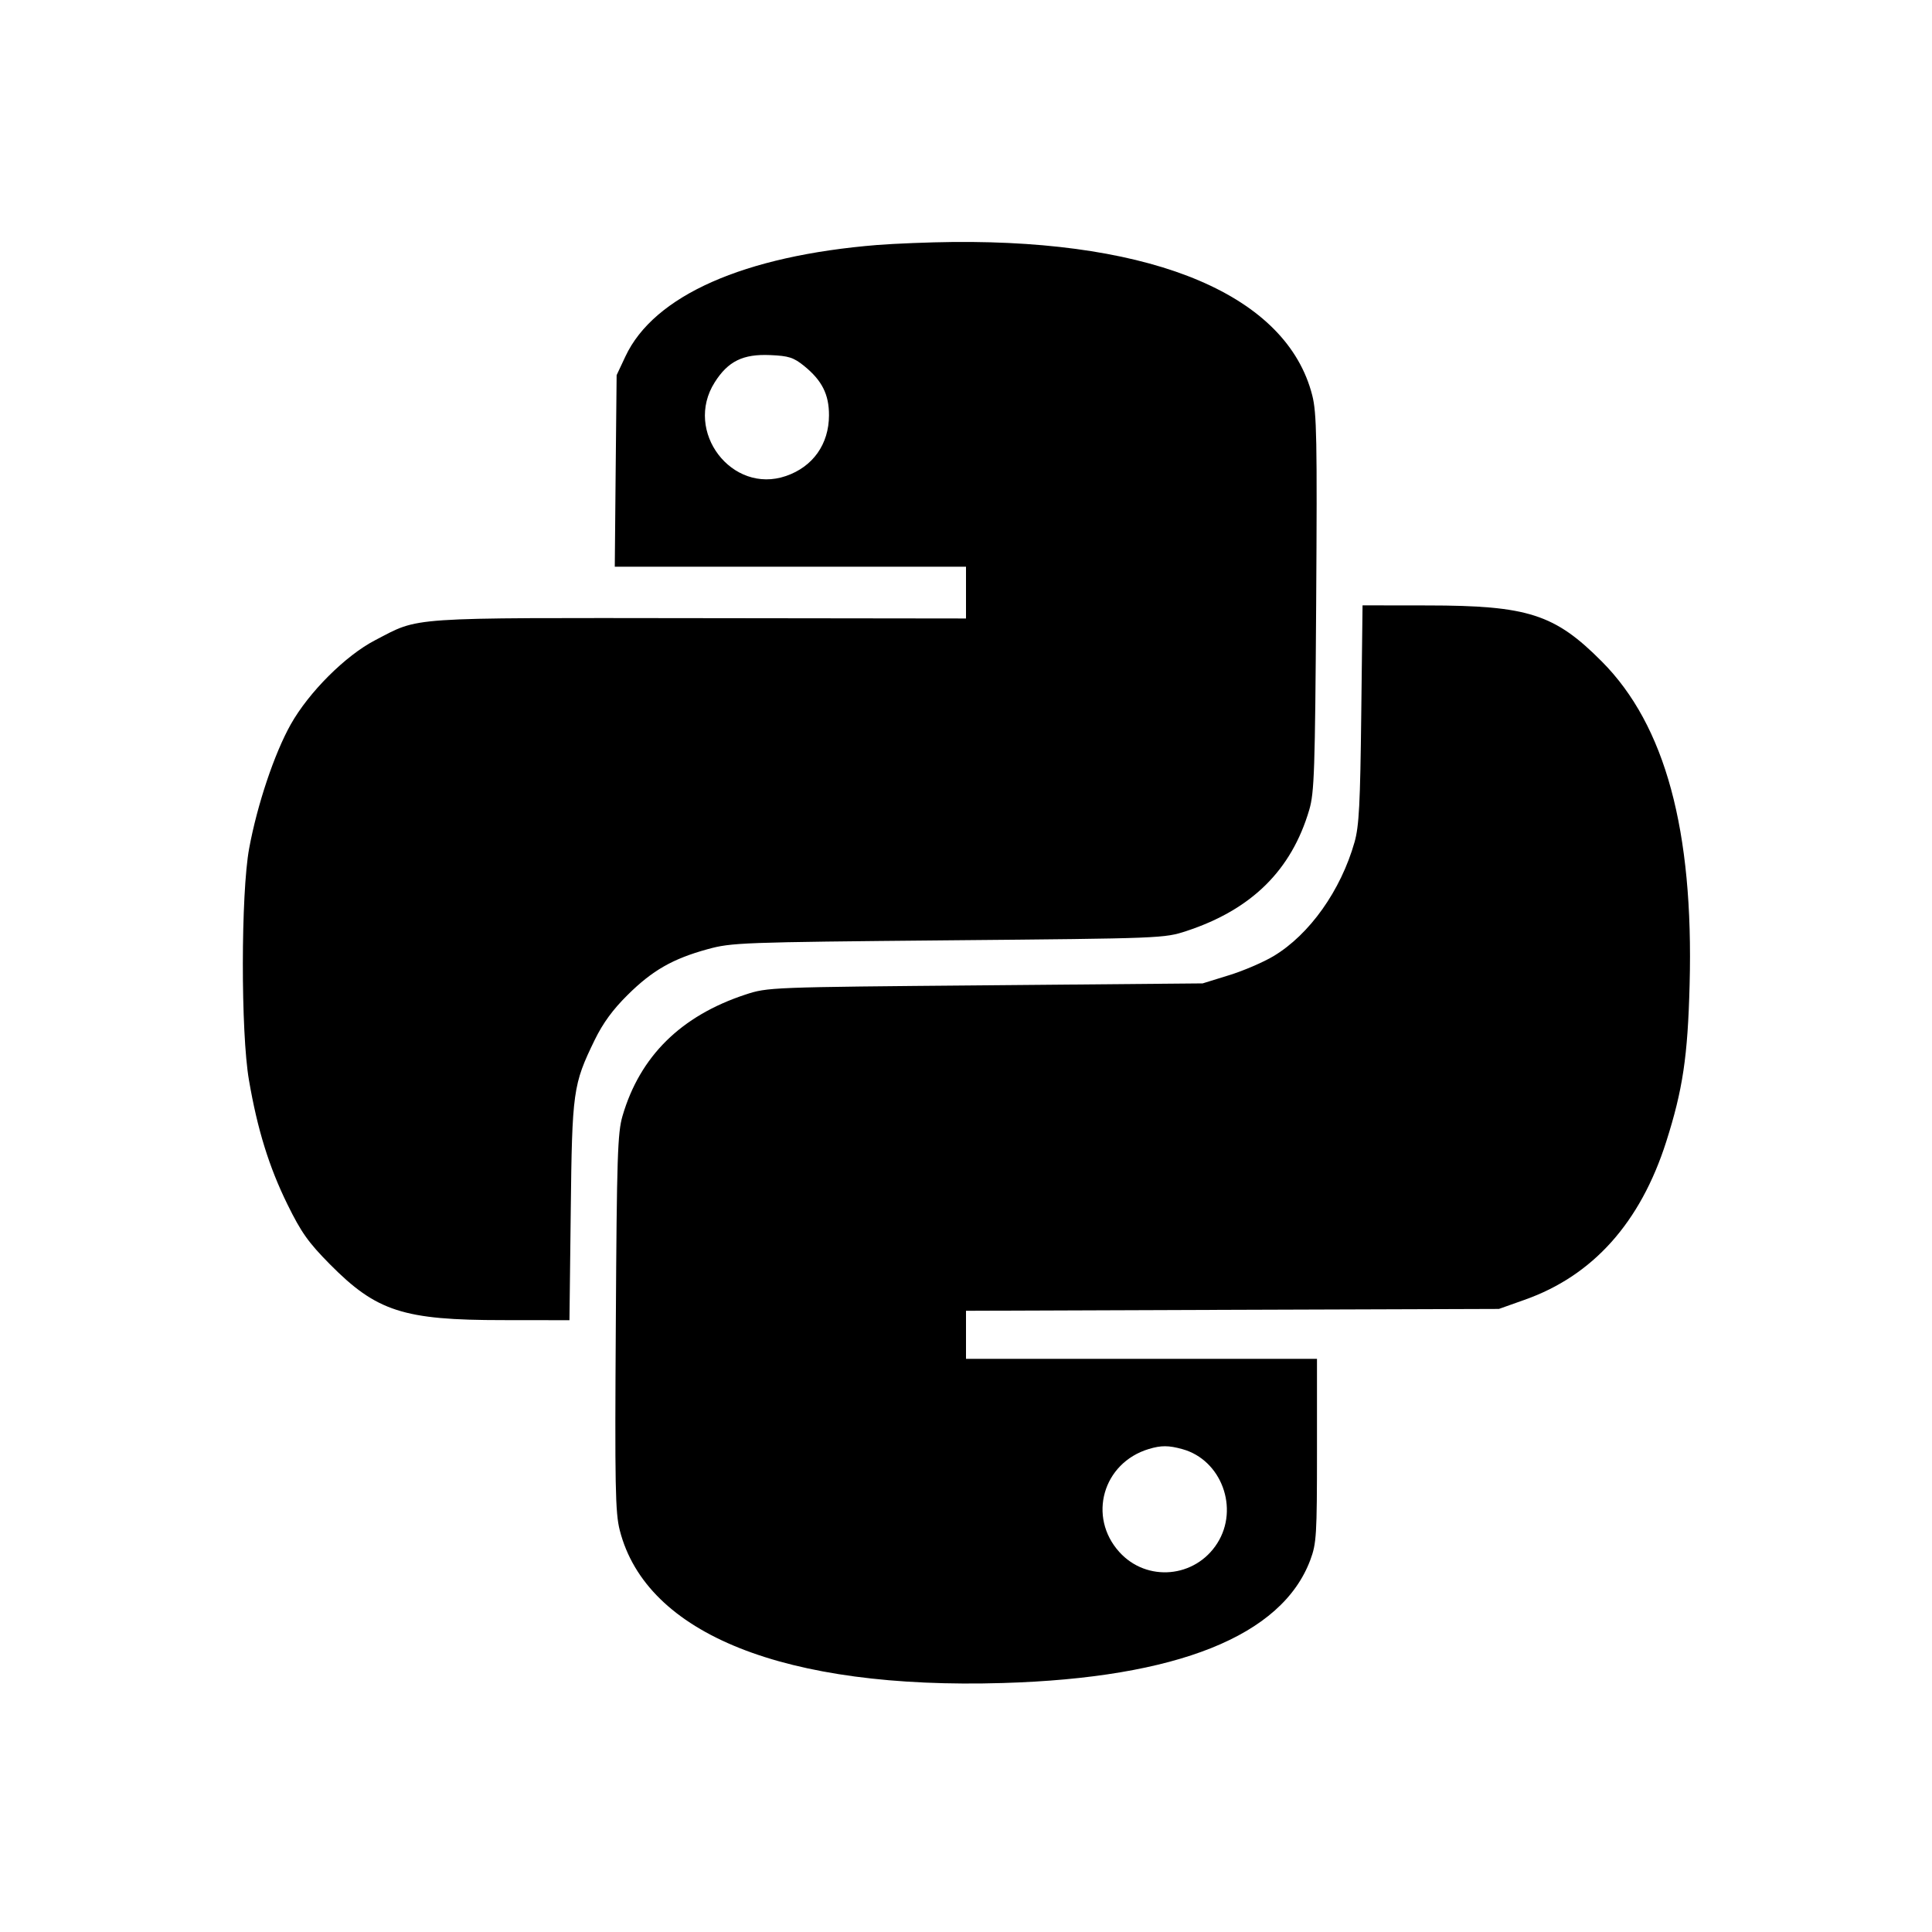 <svg viewBox="0 0 24 24" xmlns="http://www.w3.org/2000/svg"><path d="M10.900 3.043 C 9.241 3.177,8.123 3.672,7.769 4.428 L 7.660 4.660 7.648 5.850 L 7.637 7.040 9.818 7.040 L 12.000 7.040 12.000 7.361 L 12.000 7.683 8.690 7.679 C 5.006 7.675,5.223 7.661,4.660 7.953 C 4.292 8.144,3.837 8.598,3.611 9.000 C 3.408 9.362,3.195 9.997,3.095 10.540 C 2.992 11.098,2.990 12.829,3.093 13.420 C 3.198 14.032,3.343 14.498,3.570 14.960 C 3.742 15.310,3.830 15.434,4.098 15.705 C 4.678 16.291,5.011 16.399,6.247 16.399 L 7.074 16.400 7.090 15.050 C 7.107 13.551,7.118 13.474,7.387 12.920 C 7.490 12.709,7.612 12.542,7.797 12.359 C 8.105 12.054,8.356 11.911,8.787 11.792 C 9.088 11.709,9.200 11.705,11.780 11.681 C 14.440 11.657,14.462 11.656,14.740 11.565 C 15.549 11.298,16.043 10.810,16.264 10.060 C 16.327 9.846,16.336 9.572,16.350 7.490 C 16.363 5.454,16.357 5.129,16.301 4.910 C 15.986 3.676,14.362 2.983,11.840 3.006 C 11.543 3.009,11.120 3.026,10.900 3.043 M9.988 4.545 C 10.211 4.726,10.299 4.899,10.298 5.160 C 10.297 5.517,10.099 5.798,9.764 5.913 C 9.091 6.145,8.492 5.359,8.878 4.750 C 9.044 4.487,9.230 4.396,9.568 4.411 C 9.798 4.421,9.857 4.440,9.988 4.545 M16.910 8.870 C 16.897 9.986,16.883 10.262,16.827 10.460 C 16.656 11.062,16.269 11.608,15.821 11.877 C 15.696 11.952,15.446 12.060,15.266 12.115 L 14.940 12.216 12.240 12.240 C 9.560 12.263,9.538 12.264,9.260 12.355 C 8.459 12.619,7.950 13.121,7.733 13.863 C 7.672 14.073,7.662 14.366,7.650 16.430 C 7.637 18.464,7.643 18.792,7.699 19.010 C 8.029 20.301,9.750 20.988,12.460 20.907 C 14.622 20.843,15.924 20.322,16.277 19.379 C 16.354 19.173,16.360 19.072,16.360 18.018 L 16.360 16.880 14.180 16.880 L 12.000 16.880 12.000 16.581 L 12.000 16.283 15.310 16.271 L 18.620 16.260 18.938 16.147 C 19.787 15.848,20.377 15.189,20.698 14.184 C 20.904 13.537,20.966 13.125,20.989 12.232 C 21.040 10.315,20.686 9.010,19.900 8.219 C 19.314 7.629,18.982 7.522,17.733 7.521 L 16.926 7.520 16.910 8.870 M14.689 18.002 C 15.173 18.136,15.396 18.738,15.122 19.170 C 14.848 19.603,14.246 19.657,13.905 19.280 C 13.509 18.842,13.700 18.172,14.271 18.000 C 14.424 17.954,14.517 17.954,14.689 18.002 " stroke="none" fill-rule="evenodd" fill="black"></path></svg>